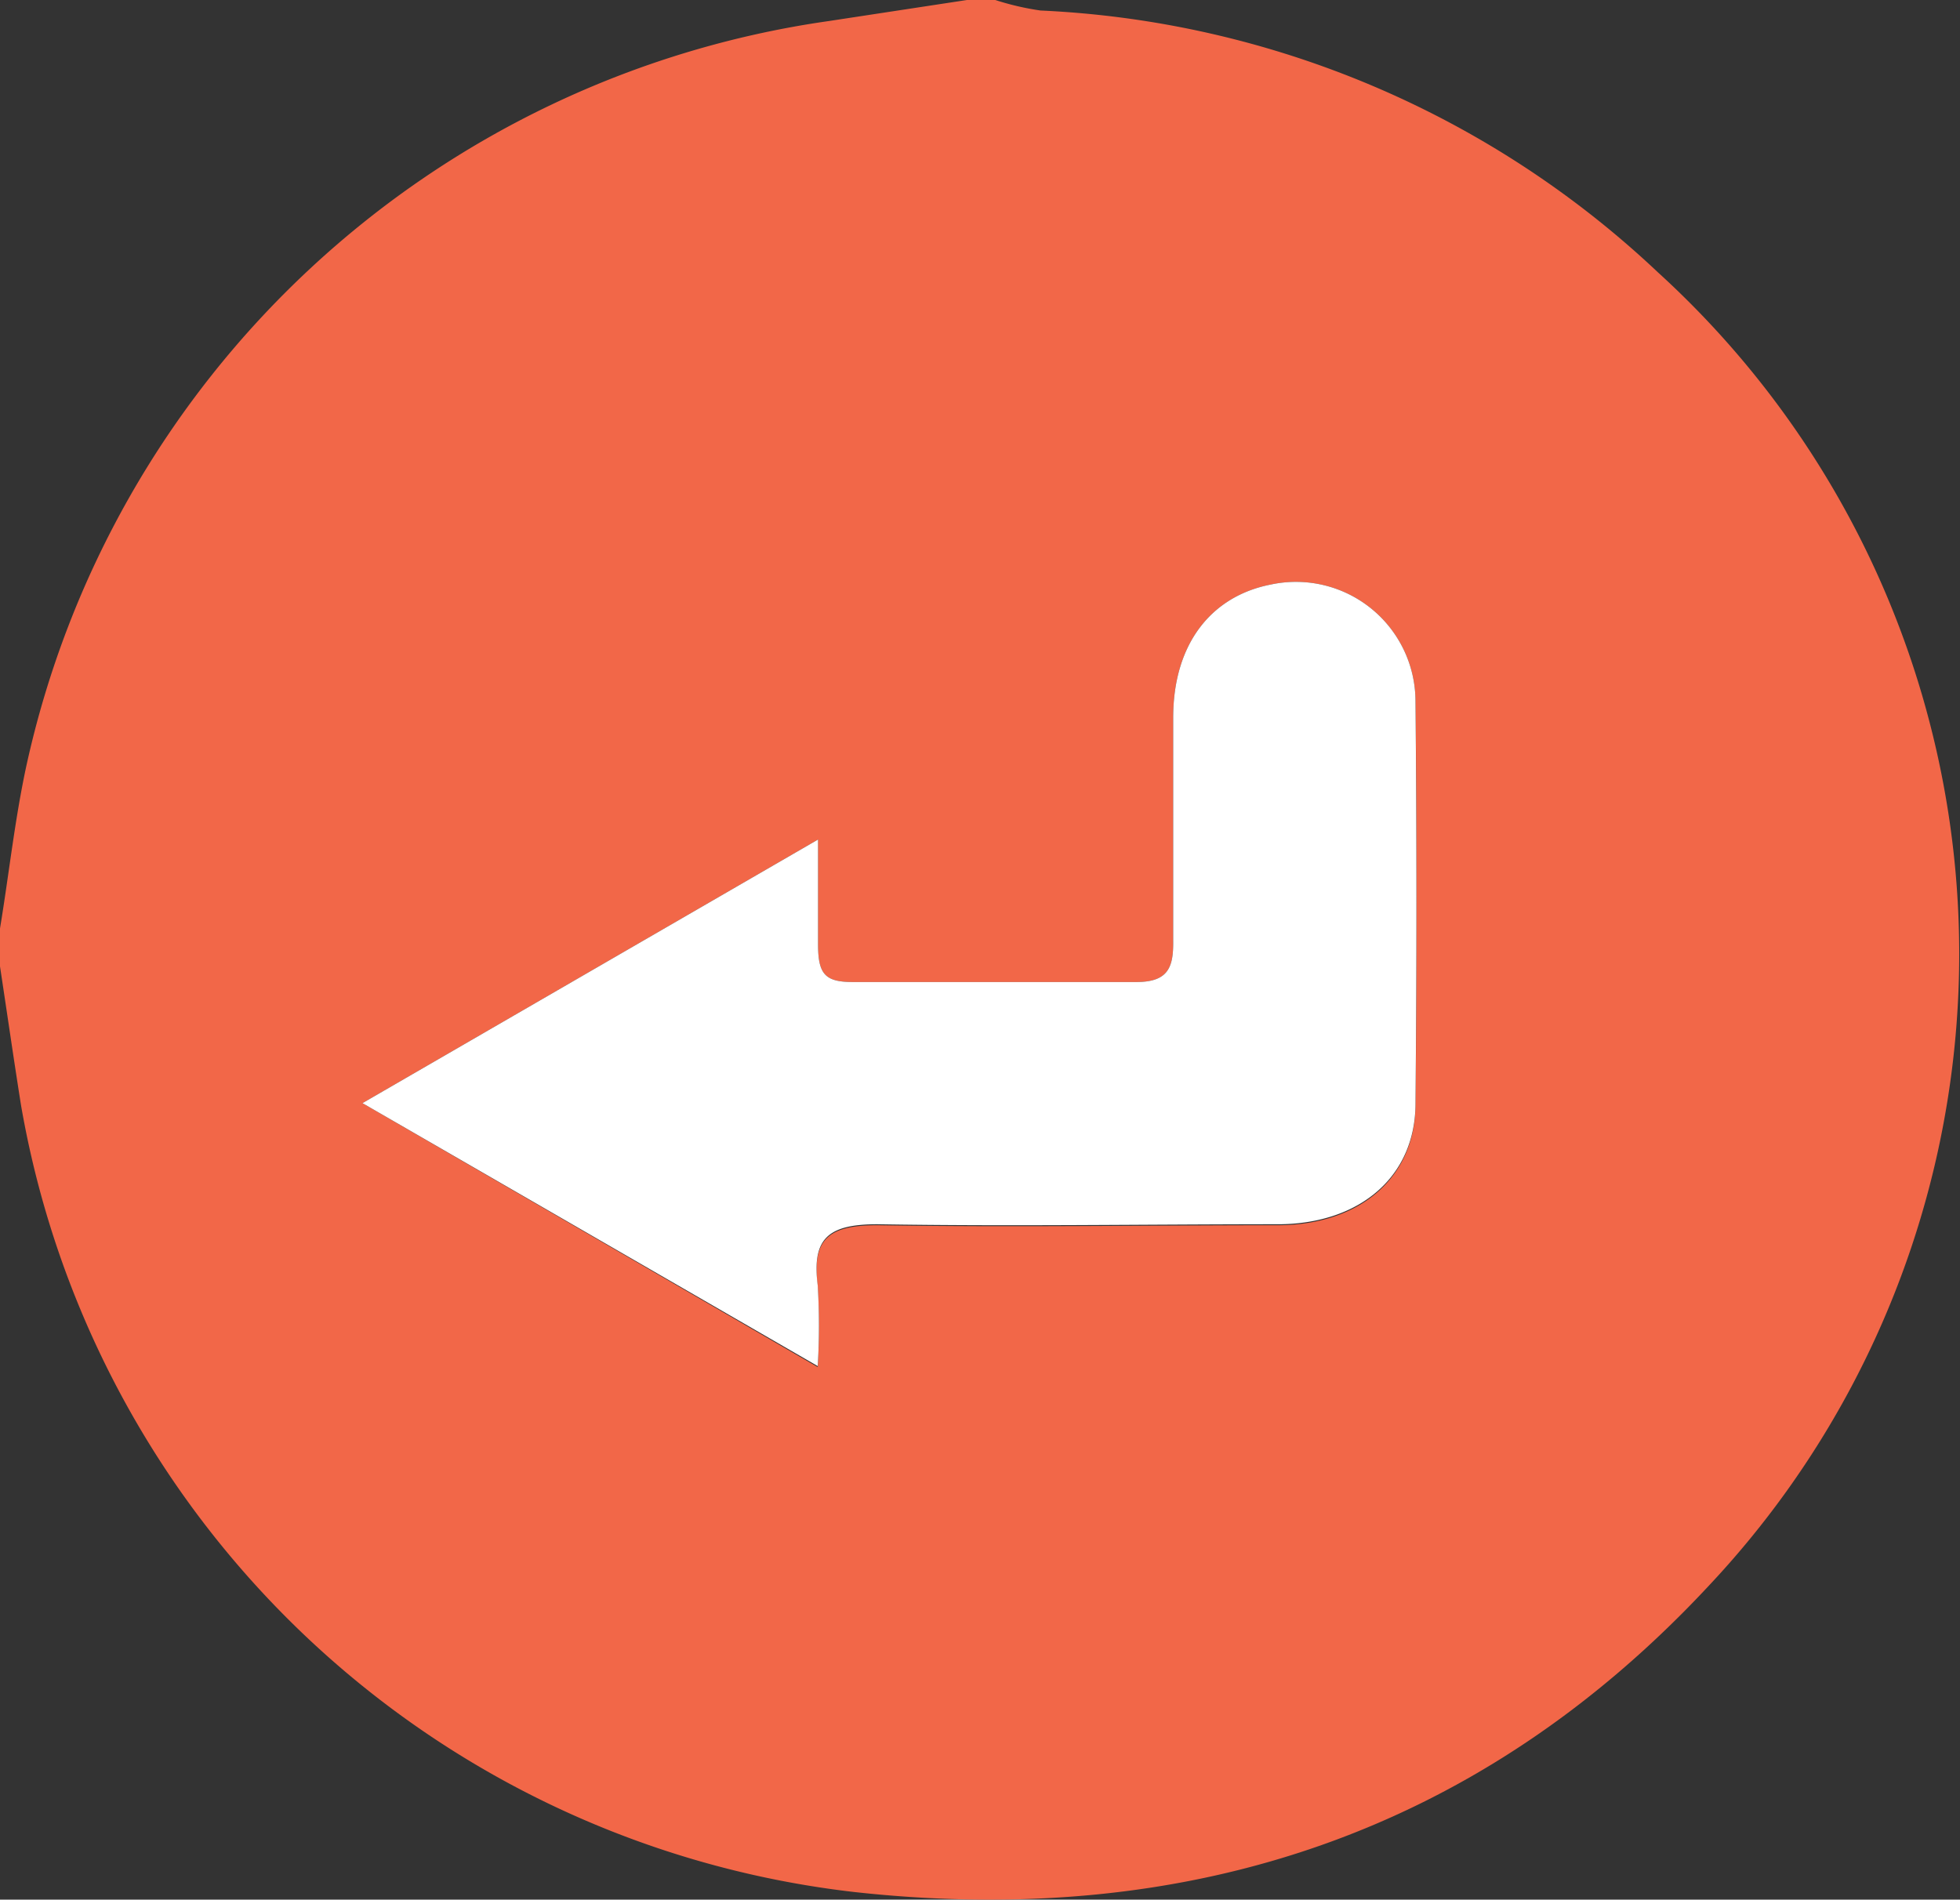 <svg xmlns="http://www.w3.org/2000/svg" viewBox="0 0 61.48 59.6"><rect x="0" y="0" width="61.48" height="59.6" fill="#333333" stroke="none"/><defs><style>.cls-1{fill:#f26748;}.cls-2{fill:#fff;}</style></defs><title>Asset 1</title><g id="Layer_2" data-name="Layer 2"><g id="Layer_1-2" data-name="Layer 1"><g id="u7cdXk.tif"><path class="cls-1" d="M52,8.54A30.19,30.19,0,0,0,32.64.33,8.52,8.52,0,0,1,31.22,0h-.89L26,.66A30.11,30.11,0,0,0,.82,24.06C.46,25.74.28,27.44,0,29.13v1.19c.22,1.45.43,2.91.66,4.36A30,30,0,0,0,26.79,59.36c10.53,1.16,19.62-1.87,26.84-9.64A28.93,28.93,0,0,0,52,8.54ZM44.4,34.65c0,2.28-1.72,3.76-4.25,3.79-4.22,0-8.43.07-12.63,0-1.54,0-2.06.44-1.87,1.92a21,21,0,0,1,0,2.53L11.37,34.61l14.29-8.27c0,1.43,0,2.35,0,3.28s.21,1.19,1.08,1.19c3,0,5.95,0,8.91,0,1,0,1.16-.47,1.15-1.29,0-2.32,0-4.65,0-7s1.22-3.82,3.06-4.18A3.75,3.75,0,0,1,44.4,22Q44.47,28.34,44.4,34.65Z"/><path class="cls-2" d="M44.4,22q.06,6.31,0,12.62c0,2.28-1.72,3.76-4.25,3.79-4.22,0-8.43.07-12.63,0-1.54,0-2.06.44-1.87,1.92a21,21,0,0,1,0,2.53L11.37,34.61l14.29-8.27c0,1.43,0,2.35,0,3.28s.21,1.19,1.08,1.19c3,0,5.95,0,8.91,0,1,0,1.16-.47,1.15-1.29,0-2.32,0-4.65,0-7s1.22-3.82,3.06-4.18A3.75,3.75,0,0,1,44.4,22Z"/></g></g></g></svg>